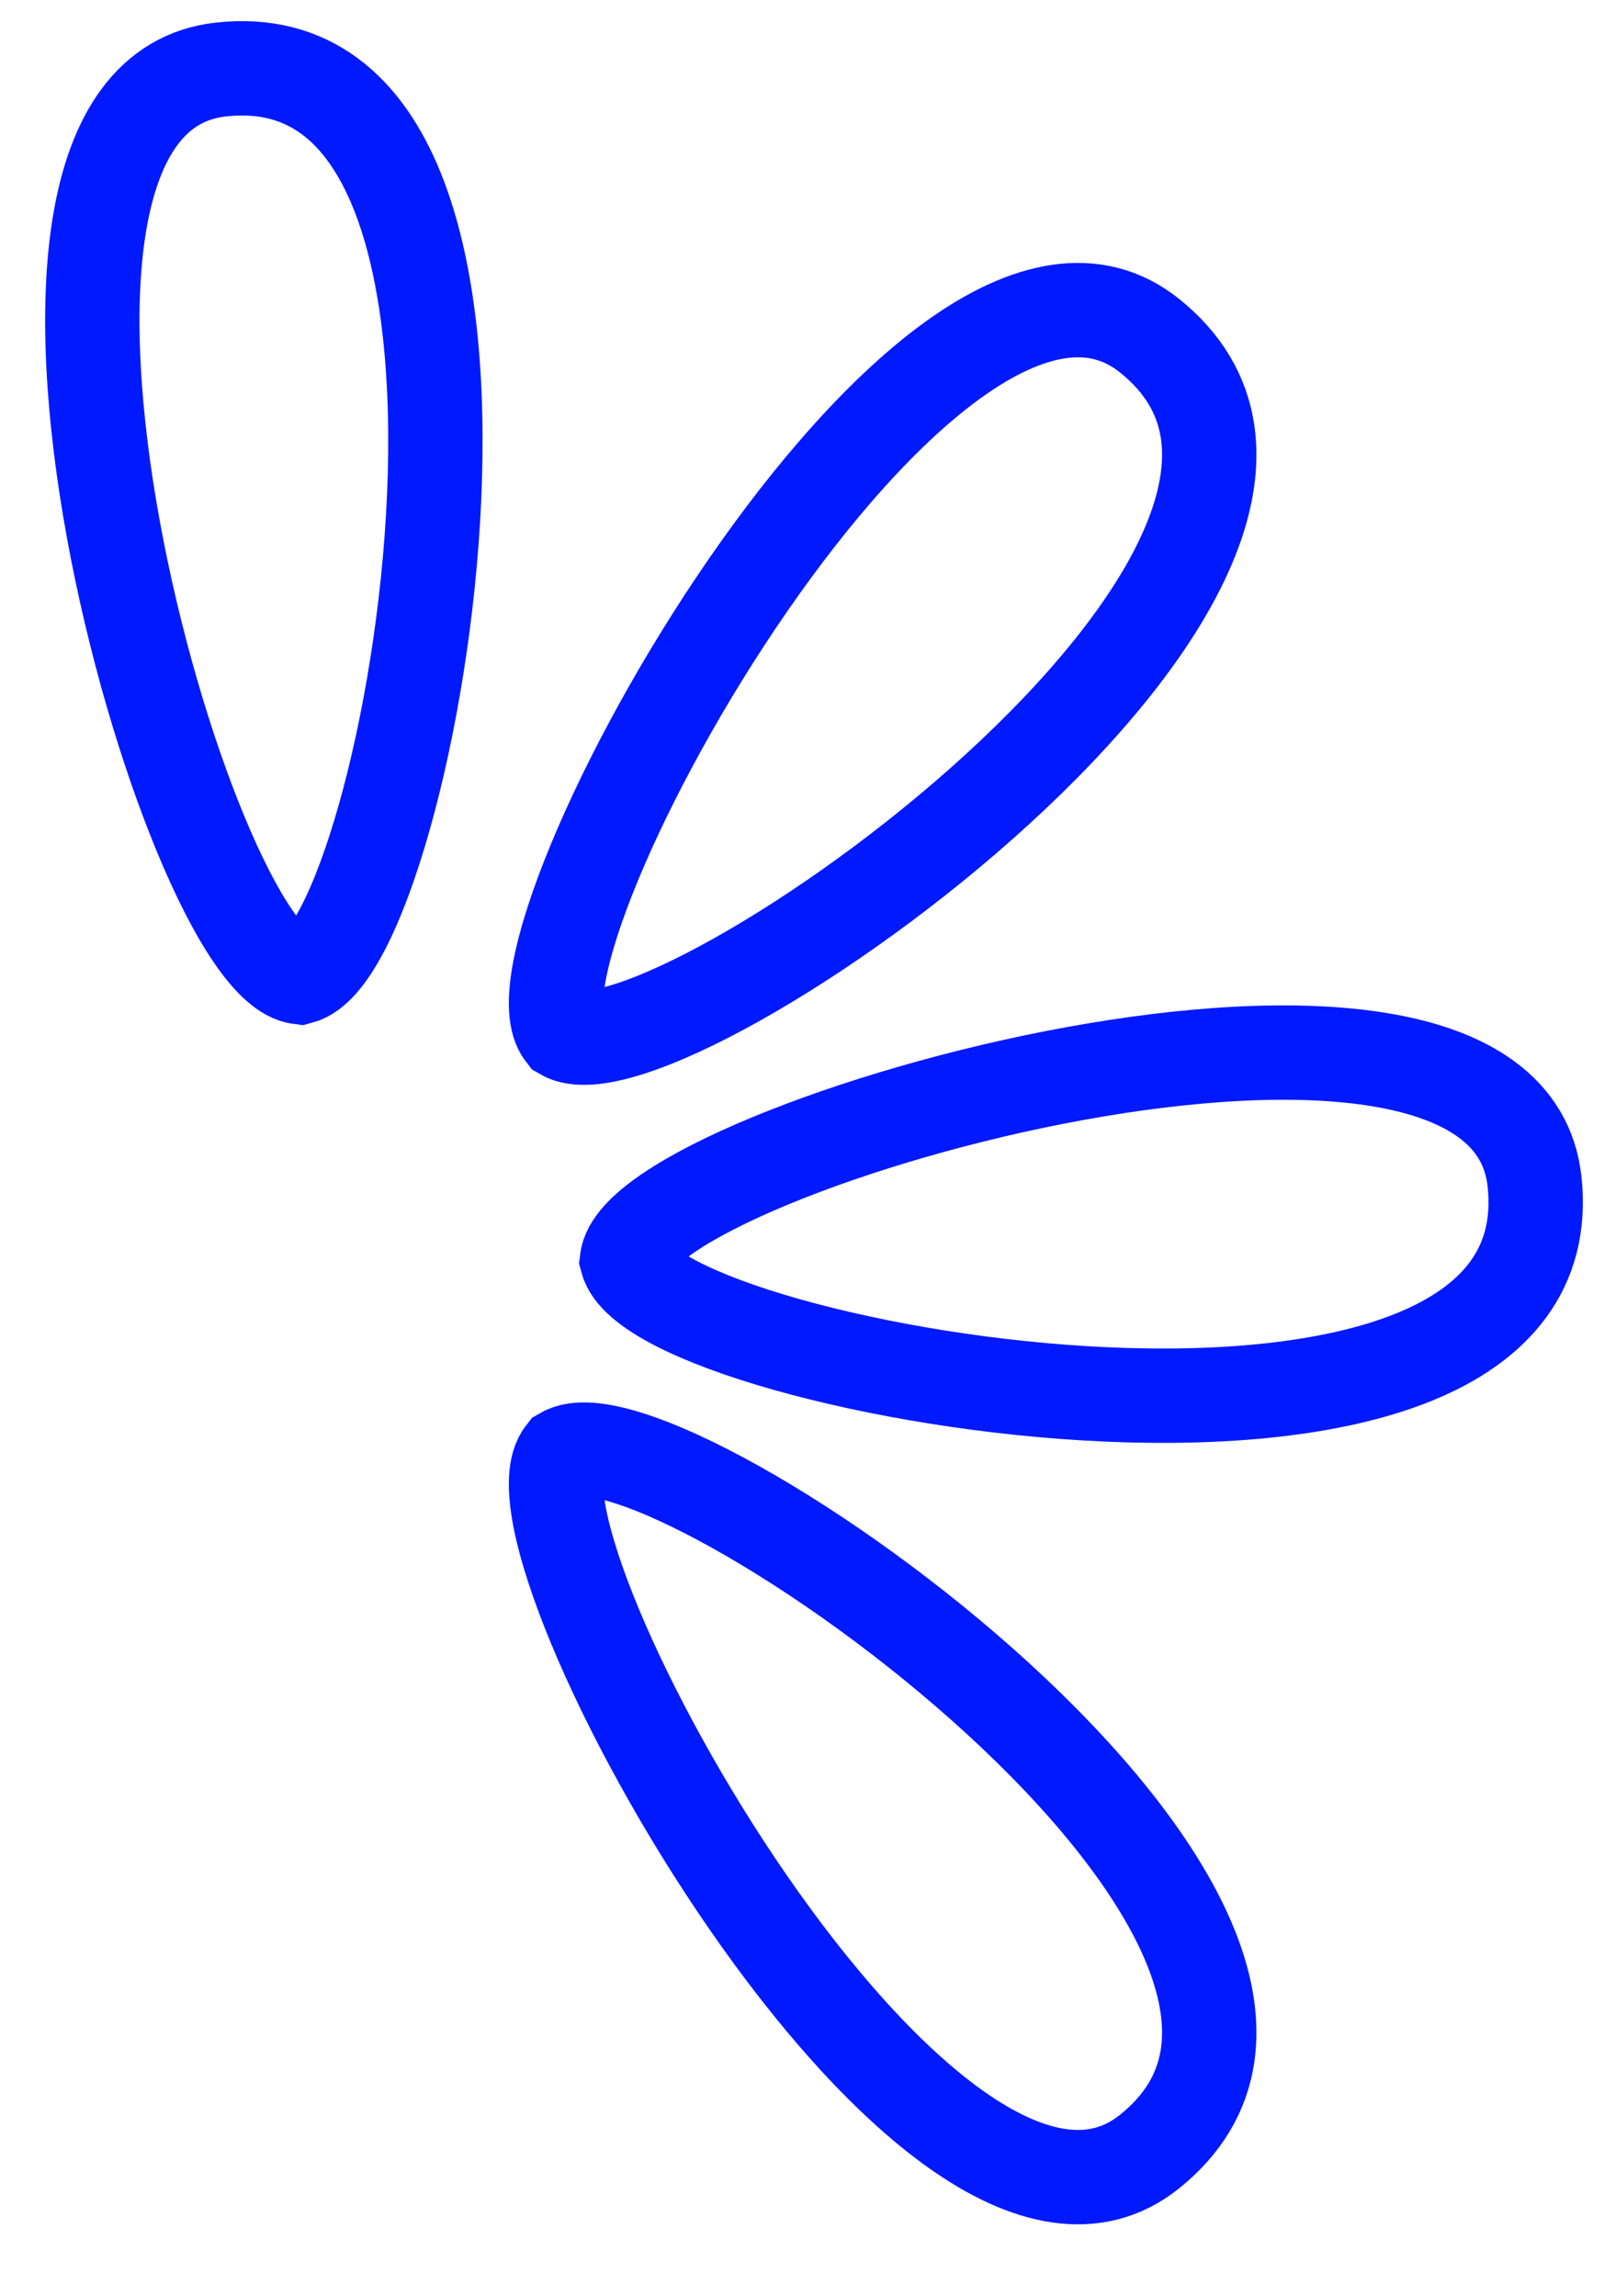 <svg width="51" height="73" viewBox="0 0 51 73" fill="none" xmlns="http://www.w3.org/2000/svg">
<path d="M17.919 32.849C15.685 29.991 29.59 5.095 36.548 10.67C45.309 17.688 21.122 34.698 17.919 32.849Z" stroke="#0019FF" stroke-width="3"/>
<path d="M9.534 31.066C5.934 30.624 -1.838 3.189 7.024 2.21C18.182 0.978 13.107 30.108 9.534 31.066Z" stroke="#0019FF" stroke-width="3"/>
<path d="M17.919 46.224C15.685 49.081 29.59 73.977 36.548 68.402C45.309 61.384 21.122 44.374 17.919 46.224Z" stroke="#0019FF" stroke-width="3"/>
<path d="M19.934 40.061C20.376 36.461 47.811 28.689 48.79 37.551C50.022 48.708 20.892 43.634 19.934 40.061Z" stroke="#0019FF" stroke-width="3"/>
</svg>
